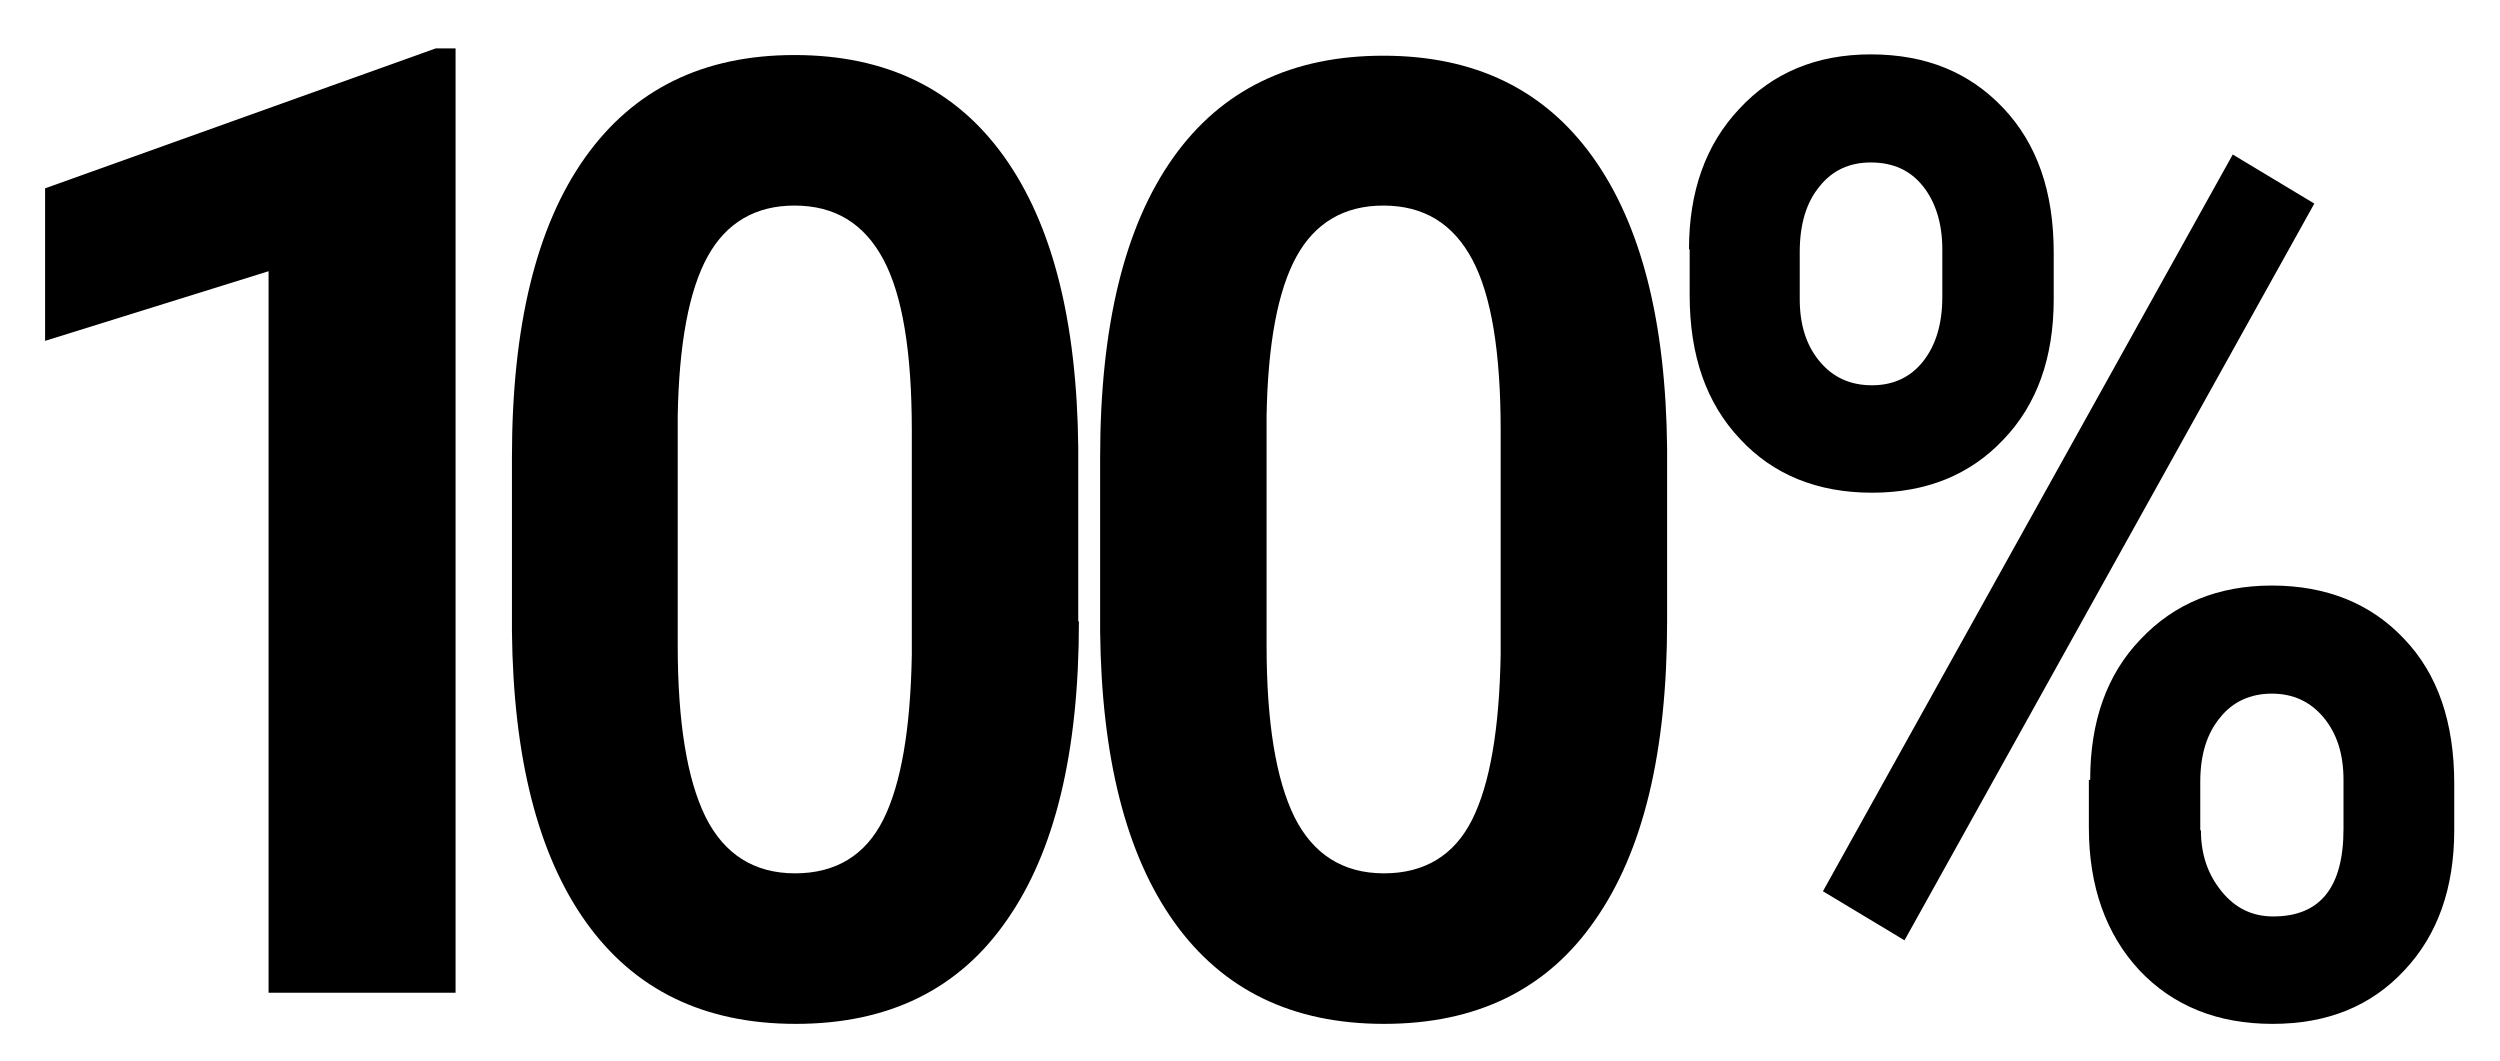 <?xml version="1.0" encoding="utf-8"?>
<!-- Generator: Adobe Illustrator 25.2.2, SVG Export Plug-In . SVG Version: 6.00 Build 0)  -->
<svg version="1.1" id="Ebene_1" xmlns="http://www.w3.org/2000/svg" xmlns:xlink="http://www.w3.org/1999/xlink" x="0px" y="0px"
	 viewBox="0 0 377 160" style="enable-background:new 0 0 377 160;" xml:space="preserve">
<g>
	<path d="M68.7,149.7H40.5V40.9L6.8,51.4V28.4L65.7,7.3h3V149.7z"/>
</g>
<g>
	<path d="M162.7,93.7c0,19.7-3.6,34.7-10.9,45.1c-7.2,10.4-17.8,15.6-31.8,15.6c-13.8,0-24.3-5.1-31.6-15.3
		c-7.3-10.2-11-24.9-11.2-43.9V69c0-19.9,3.7-34.9,11-45.2C95.5,13.5,106,8.3,119.8,8.3c13.8,0,24.3,5.1,31.6,15.3
		c7.3,10.2,11,24.8,11.2,43.9V93.7z M137.5,64.9c0-11.8-1.4-20.4-4.3-25.8c-2.9-5.4-7.3-8.1-13.4-8.1c-5.9,0-10.3,2.6-13.1,7.7
		c-2.8,5.1-4.3,13.1-4.5,24v34.6c0,11.6,1.4,20.2,4.2,25.9c2.8,5.6,7.3,8.5,13.5,8.5c6.1,0,10.6-2.7,13.3-8.1
		c2.7-5.4,4.1-13.7,4.3-24.8V64.9z"/>
	<path d="M251.4,93.7c0,19.7-3.6,34.7-10.9,45.1c-7.2,10.4-17.8,15.6-31.8,15.6c-13.8,0-24.3-5.1-31.6-15.3
		c-7.3-10.2-11-24.9-11.2-43.9V69c0-19.9,3.7-34.9,11-45.2c7.3-10.3,17.9-15.4,31.7-15.4c13.8,0,24.3,5.1,31.6,15.3
		c7.3,10.2,11,24.8,11.2,43.9V93.7z M226.3,64.9c0-11.8-1.4-20.4-4.3-25.8c-2.9-5.4-7.3-8.1-13.4-8.1c-5.9,0-10.3,2.6-13.1,7.7
		c-2.8,5.1-4.3,13.1-4.5,24v34.6c0,11.6,1.4,20.2,4.2,25.9c2.8,5.6,7.3,8.5,13.5,8.5c6.1,0,10.6-2.7,13.3-8.1
		c2.7-5.4,4.1-13.7,4.3-24.8V64.9z"/>
	<path d="M254.7,37.6c0-8.7,2.5-15.8,7.6-21.2c5-5.4,11.6-8.2,19.8-8.2c8.3,0,14.9,2.7,20,8.1s7.6,12.6,7.6,21.8v7
		c0,8.8-2.5,15.9-7.6,21.2c-5,5.3-11.6,8-19.8,8c-8.2,0-14.9-2.7-19.9-8.1c-5.1-5.4-7.6-12.6-7.6-21.7V37.6z M271.4,45.1
		c0,3.9,1,7,3,9.4c2,2.4,4.6,3.6,7.9,3.6c3.2,0,5.8-1.2,7.7-3.6c1.9-2.4,2.9-5.6,2.9-9.7v-7.2c0-3.9-1-7.1-2.9-9.5
		c-1.9-2.4-4.5-3.6-7.9-3.6c-3.2,0-5.8,1.2-7.7,3.6c-2,2.4-3,5.7-3,9.9V45.1z M287.2,141.8l-12.3-7.4l61.8-111.1l12.3,7.4
		L287.2,141.8z M315.2,117.6c0-8.8,2.5-15.9,7.6-21.2c5.1-5.4,11.7-8.1,19.8-8.1c8.2,0,14.9,2.7,19.9,8c5.1,5.3,7.6,12.6,7.6,21.9v7
		c0,8.7-2.5,15.8-7.5,21.1c-5,5.4-11.6,8.1-19.9,8.1c-8.3,0-15-2.7-20.1-8.1c-5-5.4-7.6-12.6-7.6-21.5V117.6z M331.9,125.2
		c0,3.6,1,6.6,3.1,9.2s4.7,3.8,7.8,3.8c7.1,0,10.6-4.4,10.6-13.2v-7.4c0-3.9-1-7-3-9.4c-2-2.4-4.6-3.6-7.8-3.6
		c-3.2,0-5.9,1.2-7.8,3.6c-2,2.4-3,5.6-3,9.7V125.2z"/>
</g>
</svg>
